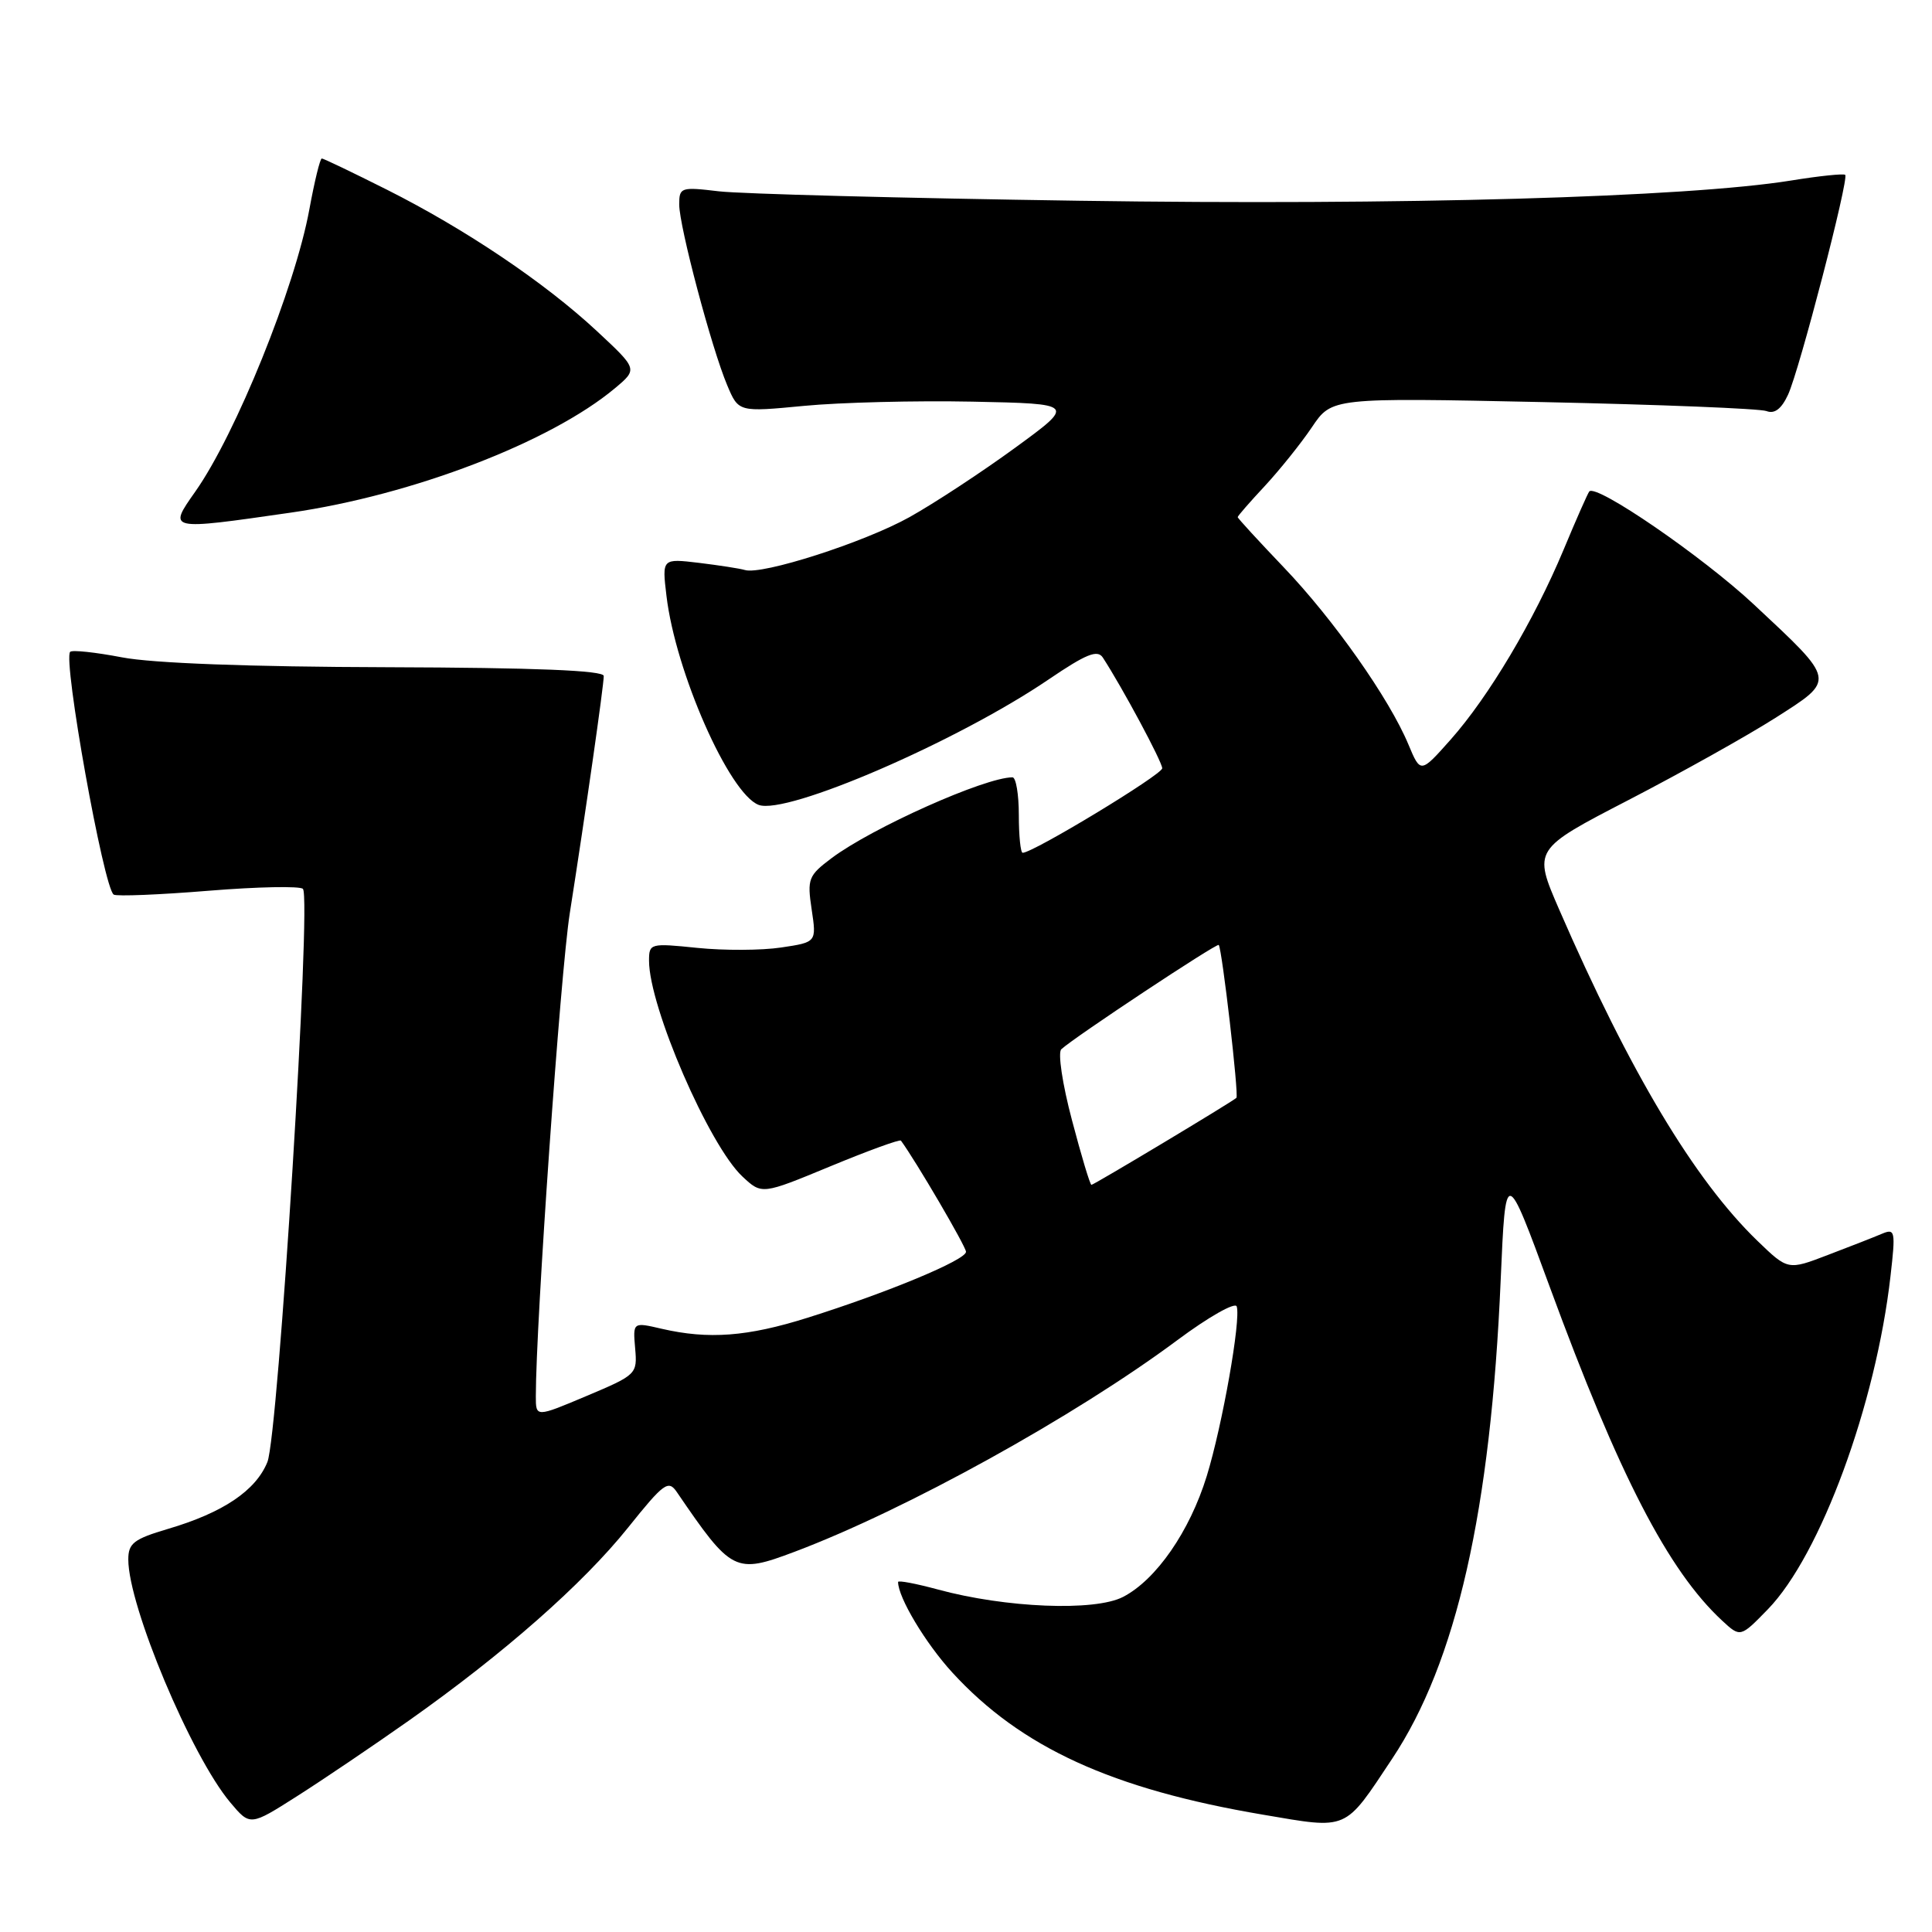 <?xml version="1.0" encoding="UTF-8" standalone="no"?>
<!DOCTYPE svg PUBLIC "-//W3C//DTD SVG 1.1//EN" "http://www.w3.org/Graphics/SVG/1.1/DTD/svg11.dtd" >
<svg xmlns="http://www.w3.org/2000/svg" xmlns:xlink="http://www.w3.org/1999/xlink" version="1.1" viewBox="0 0 256 256">
 <g >
 <path fill="currentColor"
d=" M 54.19 227.98 C 66.78 219.09 77.22 209.90 83.21 202.43 C 87.96 196.50 88.56 196.06 89.68 197.70 C 96.96 208.37 97.39 208.59 105.31 205.61 C 120.01 200.07 142.39 187.70 156.00 177.58 C 160.12 174.51 163.67 172.50 163.87 173.11 C 164.45 174.85 161.97 188.86 159.90 195.59 C 157.64 202.92 153.20 209.33 148.81 211.60 C 145.06 213.54 133.24 213.06 124.25 210.61 C 121.36 209.83 119.00 209.38 119.00 209.62 C 119.00 211.67 122.63 217.73 126.17 221.60 C 135.27 231.54 147.35 237.07 167.33 240.45 C 178.75 242.39 178.06 242.69 184.47 233.04 C 192.98 220.24 197.54 200.15 198.85 169.57 C 199.50 154.60 199.50 154.60 205.36 170.55 C 214.52 195.48 221.04 208.11 228.19 214.74 C 230.61 216.98 230.61 216.98 234.25 213.24 C 241.21 206.08 248.57 186.09 250.50 169.10 C 251.19 163.10 251.11 162.75 249.37 163.48 C 248.34 163.92 245.12 165.18 242.20 166.29 C 236.91 168.32 236.91 168.32 232.86 164.41 C 224.52 156.35 215.96 142.05 206.60 120.52 C 203.14 112.55 203.14 112.55 215.82 105.99 C 222.79 102.38 231.53 97.49 235.24 95.13 C 243.28 90.00 243.34 90.32 232.39 80.09 C 225.60 73.75 211.52 64.08 210.59 65.12 C 210.40 65.33 208.86 68.81 207.18 72.85 C 203.25 82.25 197.27 92.31 192.21 98.01 C 188.23 102.49 188.23 102.49 186.62 98.64 C 184.08 92.55 176.69 82.06 170.08 75.15 C 166.74 71.65 164.00 68.67 164.00 68.52 C 164.00 68.37 165.62 66.51 167.61 64.38 C 169.59 62.24 172.40 58.74 173.84 56.60 C 176.47 52.69 176.47 52.69 204.49 53.28 C 219.90 53.61 233.21 54.14 234.07 54.47 C 235.14 54.88 236.05 54.19 236.93 52.29 C 238.43 49.05 245.02 23.69 244.50 23.17 C 244.31 22.98 241.08 23.31 237.33 23.92 C 223.47 26.15 185.68 27.23 143.00 26.60 C 119.62 26.26 98.14 25.69 95.25 25.35 C 90.21 24.75 90.00 24.82 90.00 27.11 C 90.01 30.02 94.29 46.15 96.36 51.05 C 97.86 54.61 97.86 54.61 106.54 53.78 C 111.31 53.32 121.35 53.07 128.85 53.22 C 142.50 53.50 142.50 53.50 134.50 59.34 C 130.10 62.55 123.80 66.69 120.50 68.53 C 114.50 71.87 100.97 76.22 98.70 75.53 C 98.04 75.33 95.30 74.91 92.61 74.58 C 87.72 74.00 87.72 74.00 88.31 78.95 C 89.50 89.01 96.61 105.15 100.52 106.65 C 104.18 108.05 126.84 98.26 138.95 90.03 C 143.93 86.65 145.42 86.05 146.13 87.13 C 148.70 91.07 154.00 100.95 154.00 101.80 C 154.00 102.64 136.90 113.00 135.51 113.00 C 135.23 113.00 135.00 110.75 135.00 108.00 C 135.00 105.25 134.62 103.00 134.16 103.00 C 130.51 103.00 115.57 109.68 110.20 113.70 C 107.11 116.02 106.94 116.45 107.55 120.51 C 108.20 124.85 108.20 124.85 103.50 125.55 C 100.92 125.94 95.92 125.96 92.40 125.60 C 86.16 124.96 86.00 125.00 86.00 127.30 C 86.00 133.40 93.95 151.77 98.38 155.90 C 100.95 158.30 100.95 158.30 110.03 154.54 C 115.03 152.47 119.23 150.94 119.38 151.14 C 121.38 153.87 128.00 165.18 128.00 165.87 C 128.00 166.95 117.62 171.27 107.00 174.61 C 99.03 177.12 93.88 177.50 87.68 176.07 C 83.86 175.18 83.86 175.18 84.16 178.66 C 84.46 182.07 84.35 182.18 77.73 184.97 C 71.00 187.81 71.00 187.81 71.00 185.02 C 71.00 175.33 74.26 128.88 75.50 121.00 C 77.61 107.56 80.00 90.84 80.00 89.57 C 80.00 88.84 71.01 88.47 51.25 88.41 C 33.00 88.36 20.18 87.88 16.15 87.10 C 12.65 86.43 9.57 86.10 9.30 86.37 C 8.30 87.37 13.75 117.73 15.07 118.54 C 15.47 118.79 21.13 118.56 27.63 118.03 C 34.14 117.50 39.77 117.39 40.14 117.78 C 41.29 119.01 36.88 190.16 35.43 193.73 C 33.89 197.52 29.55 200.44 22.25 202.59 C 17.73 203.93 17.00 204.49 17.00 206.64 C 17.00 212.82 25.34 232.68 30.51 238.83 C 33.14 241.96 33.14 241.96 39.32 238.03 C 42.72 235.87 49.41 231.35 54.19 227.98 Z  M 38.50 67.93 C 54.65 65.61 72.96 58.58 81.50 51.43 C 84.50 48.91 84.50 48.91 79.11 43.89 C 72.21 37.46 61.68 30.37 51.26 25.13 C 46.74 22.86 42.86 21.00 42.64 21.00 C 42.41 21.00 41.67 24.04 40.99 27.75 C 39.09 38.12 31.24 57.54 25.87 65.15 C 22.25 70.29 22.21 70.28 38.50 67.93 Z  M 142.04 148.42 C 140.77 143.64 140.15 139.47 140.63 139.03 C 142.30 137.47 161.25 124.92 161.49 125.21 C 161.93 125.73 164.18 145.16 163.83 145.47 C 163.23 146.03 144.94 157.00 144.62 157.00 C 144.44 157.00 143.28 153.14 142.04 148.42 Z "/>
</g>
</svg>